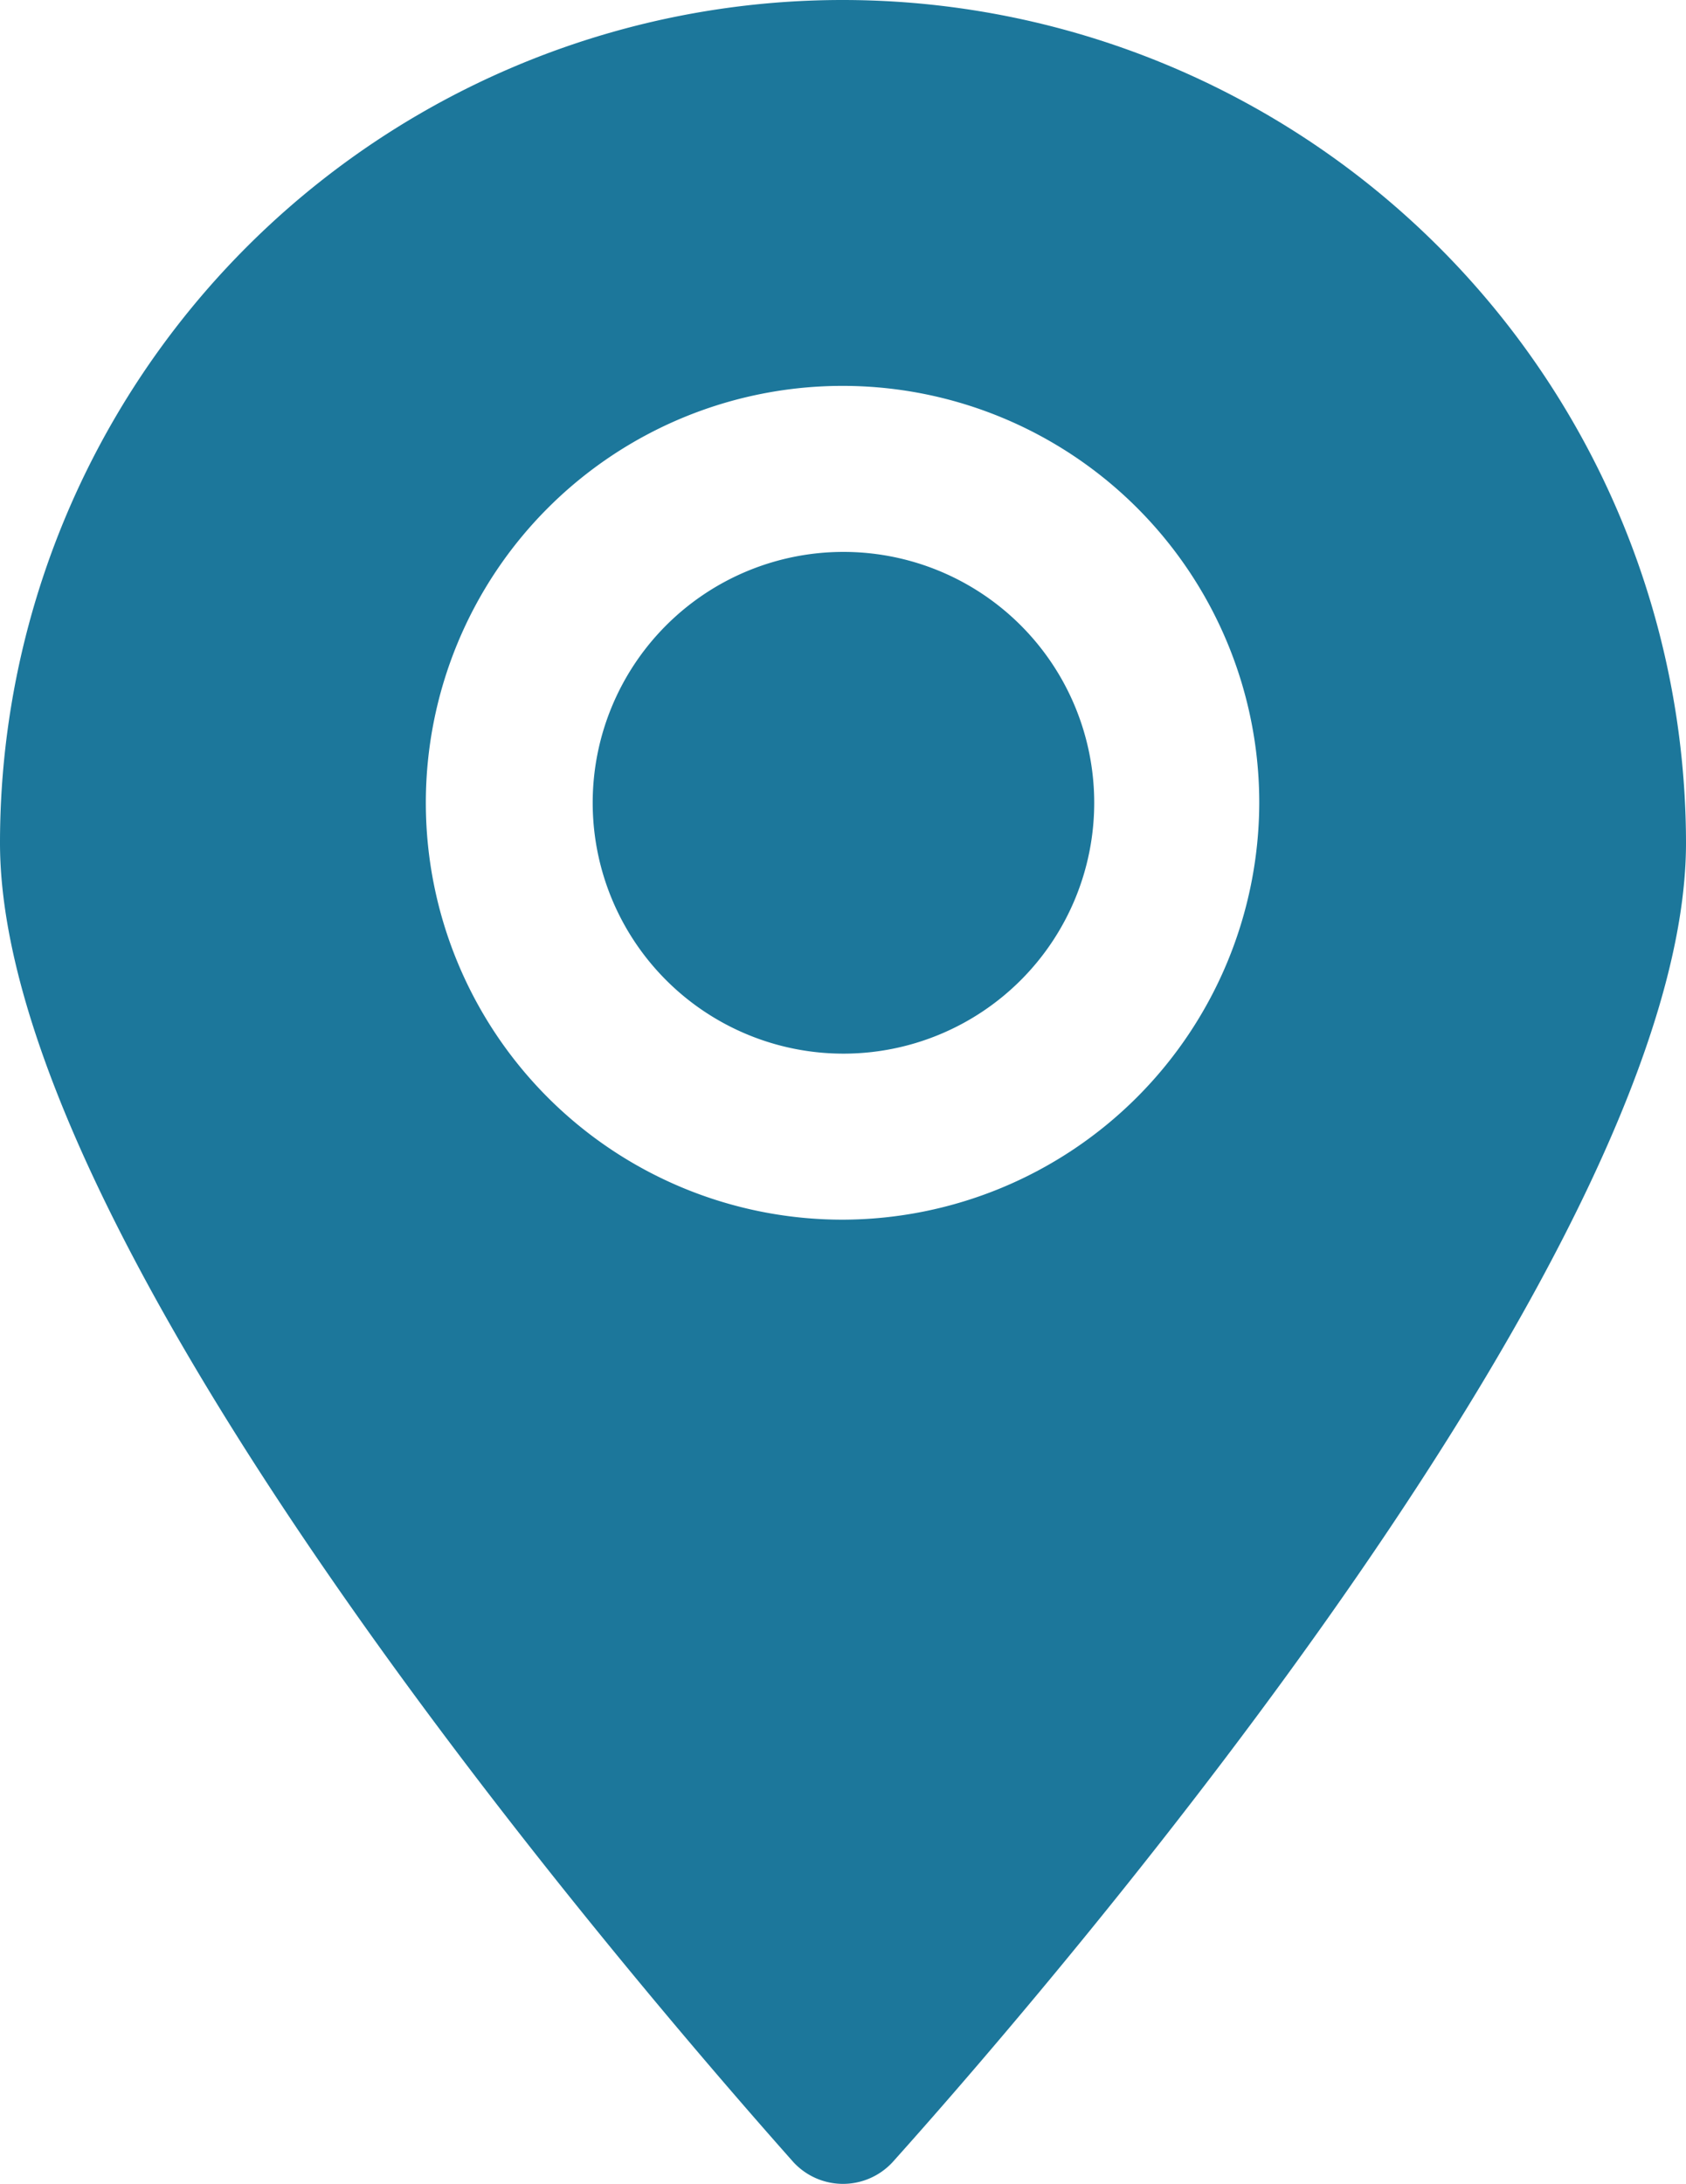 <svg xmlns="http://www.w3.org/2000/svg" viewBox="0 0 18.49 23.94"><defs><style>.cls-1{fill:#1c779b;}</style></defs><g id="Layer_2" data-name="Layer 2"><g id="Layer_1-2" data-name="Layer 1"><path class="cls-1" d="M9.24,6.05A2.75,2.75,0,1,0,12,8.8,2.75,2.75,0,0,0,9.24,6.05Z"/><path class="cls-1" d="M9.24,0A9.24,9.24,0,0,0,0,9.24C0,13.6,6.72,21.47,8.7,23.7a.74.74,0,0,0,1.09,0c2-2.23,8.7-10.1,8.7-14.46A9.25,9.25,0,0,0,9.24,0Zm0,13.37A4.57,4.57,0,1,1,13.81,8.8,4.58,4.58,0,0,1,9.24,13.37Z"/></g></g></svg>